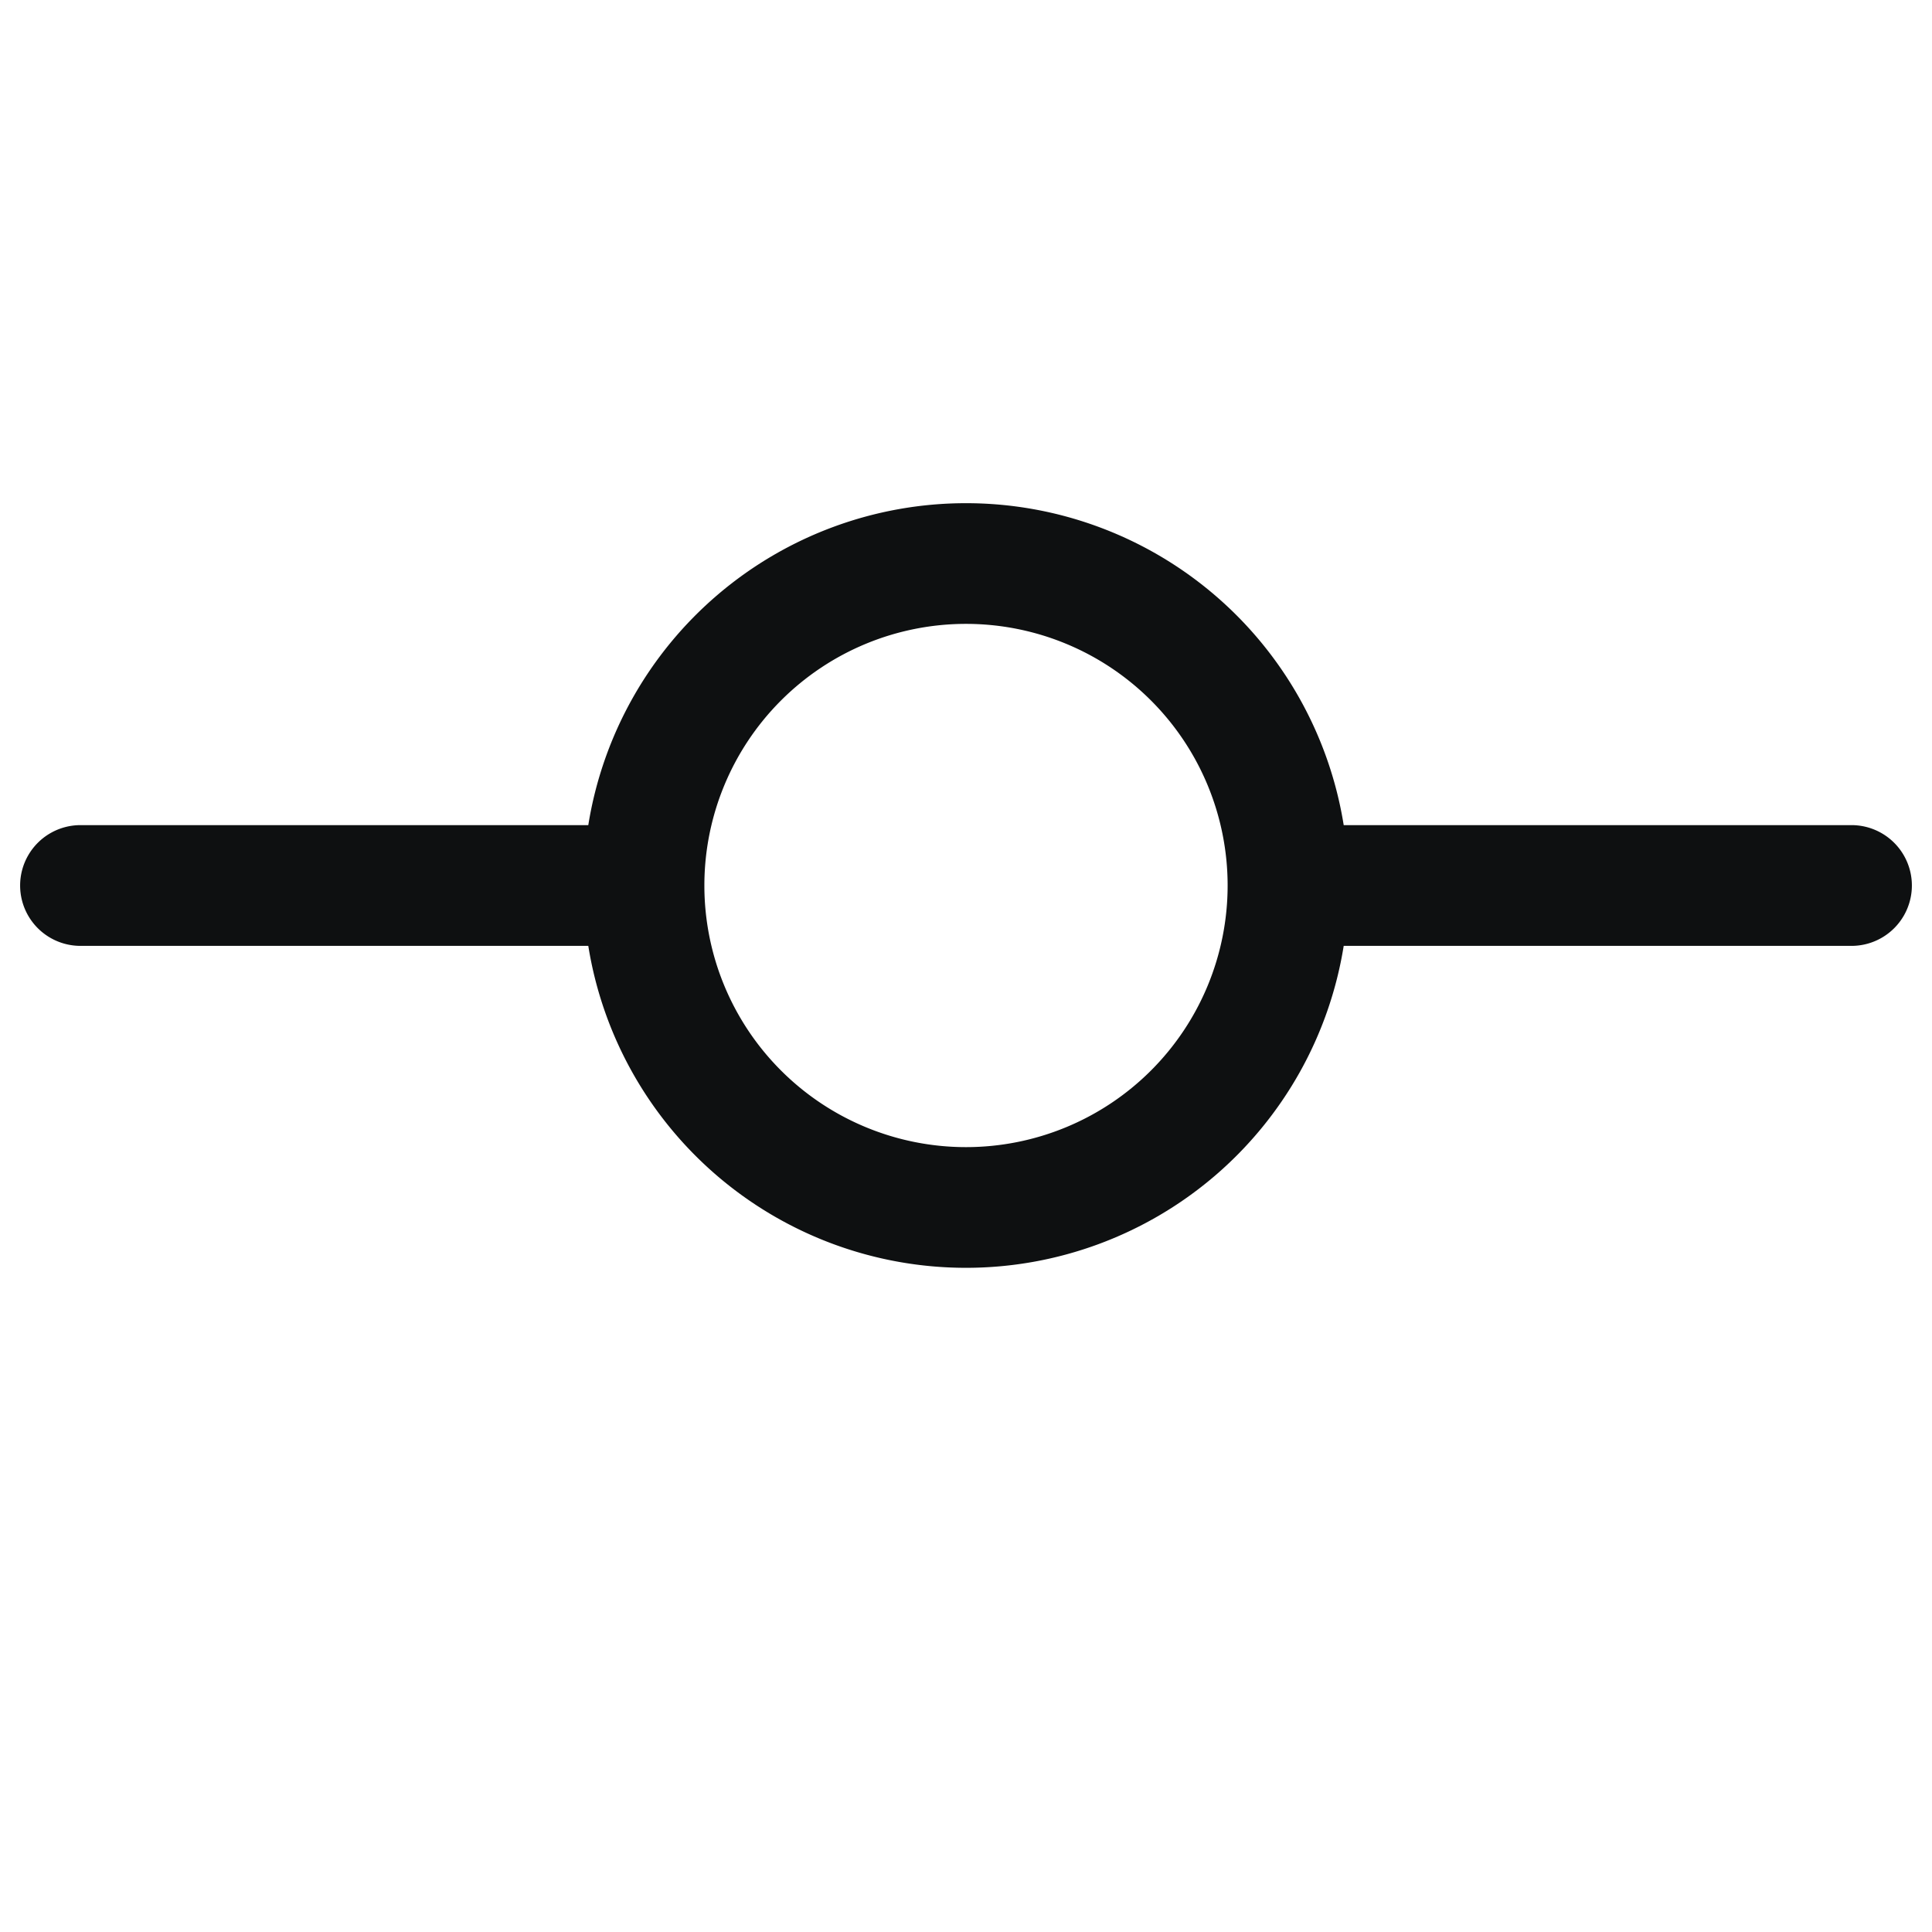 <svg xmlns="http://www.w3.org/2000/svg" fill="none" viewBox="0 0 12 12"><path fill="#0E1011" fill-rule="evenodd" d="M3.654 5.875H.5a.375.375 0 1 1 0-.75h3.154a2.376 2.376 0 0 1 4.692 0H11.5a.375.375 0 0 1 0 .75H8.346a2.376 2.376 0 0 1-4.692 0Zm.721-.375a1.625 1.625 0 1 0 3.25 0 1.625 1.625 0 0 0-3.25 0Z" clip-rule="evenodd"/></svg>
